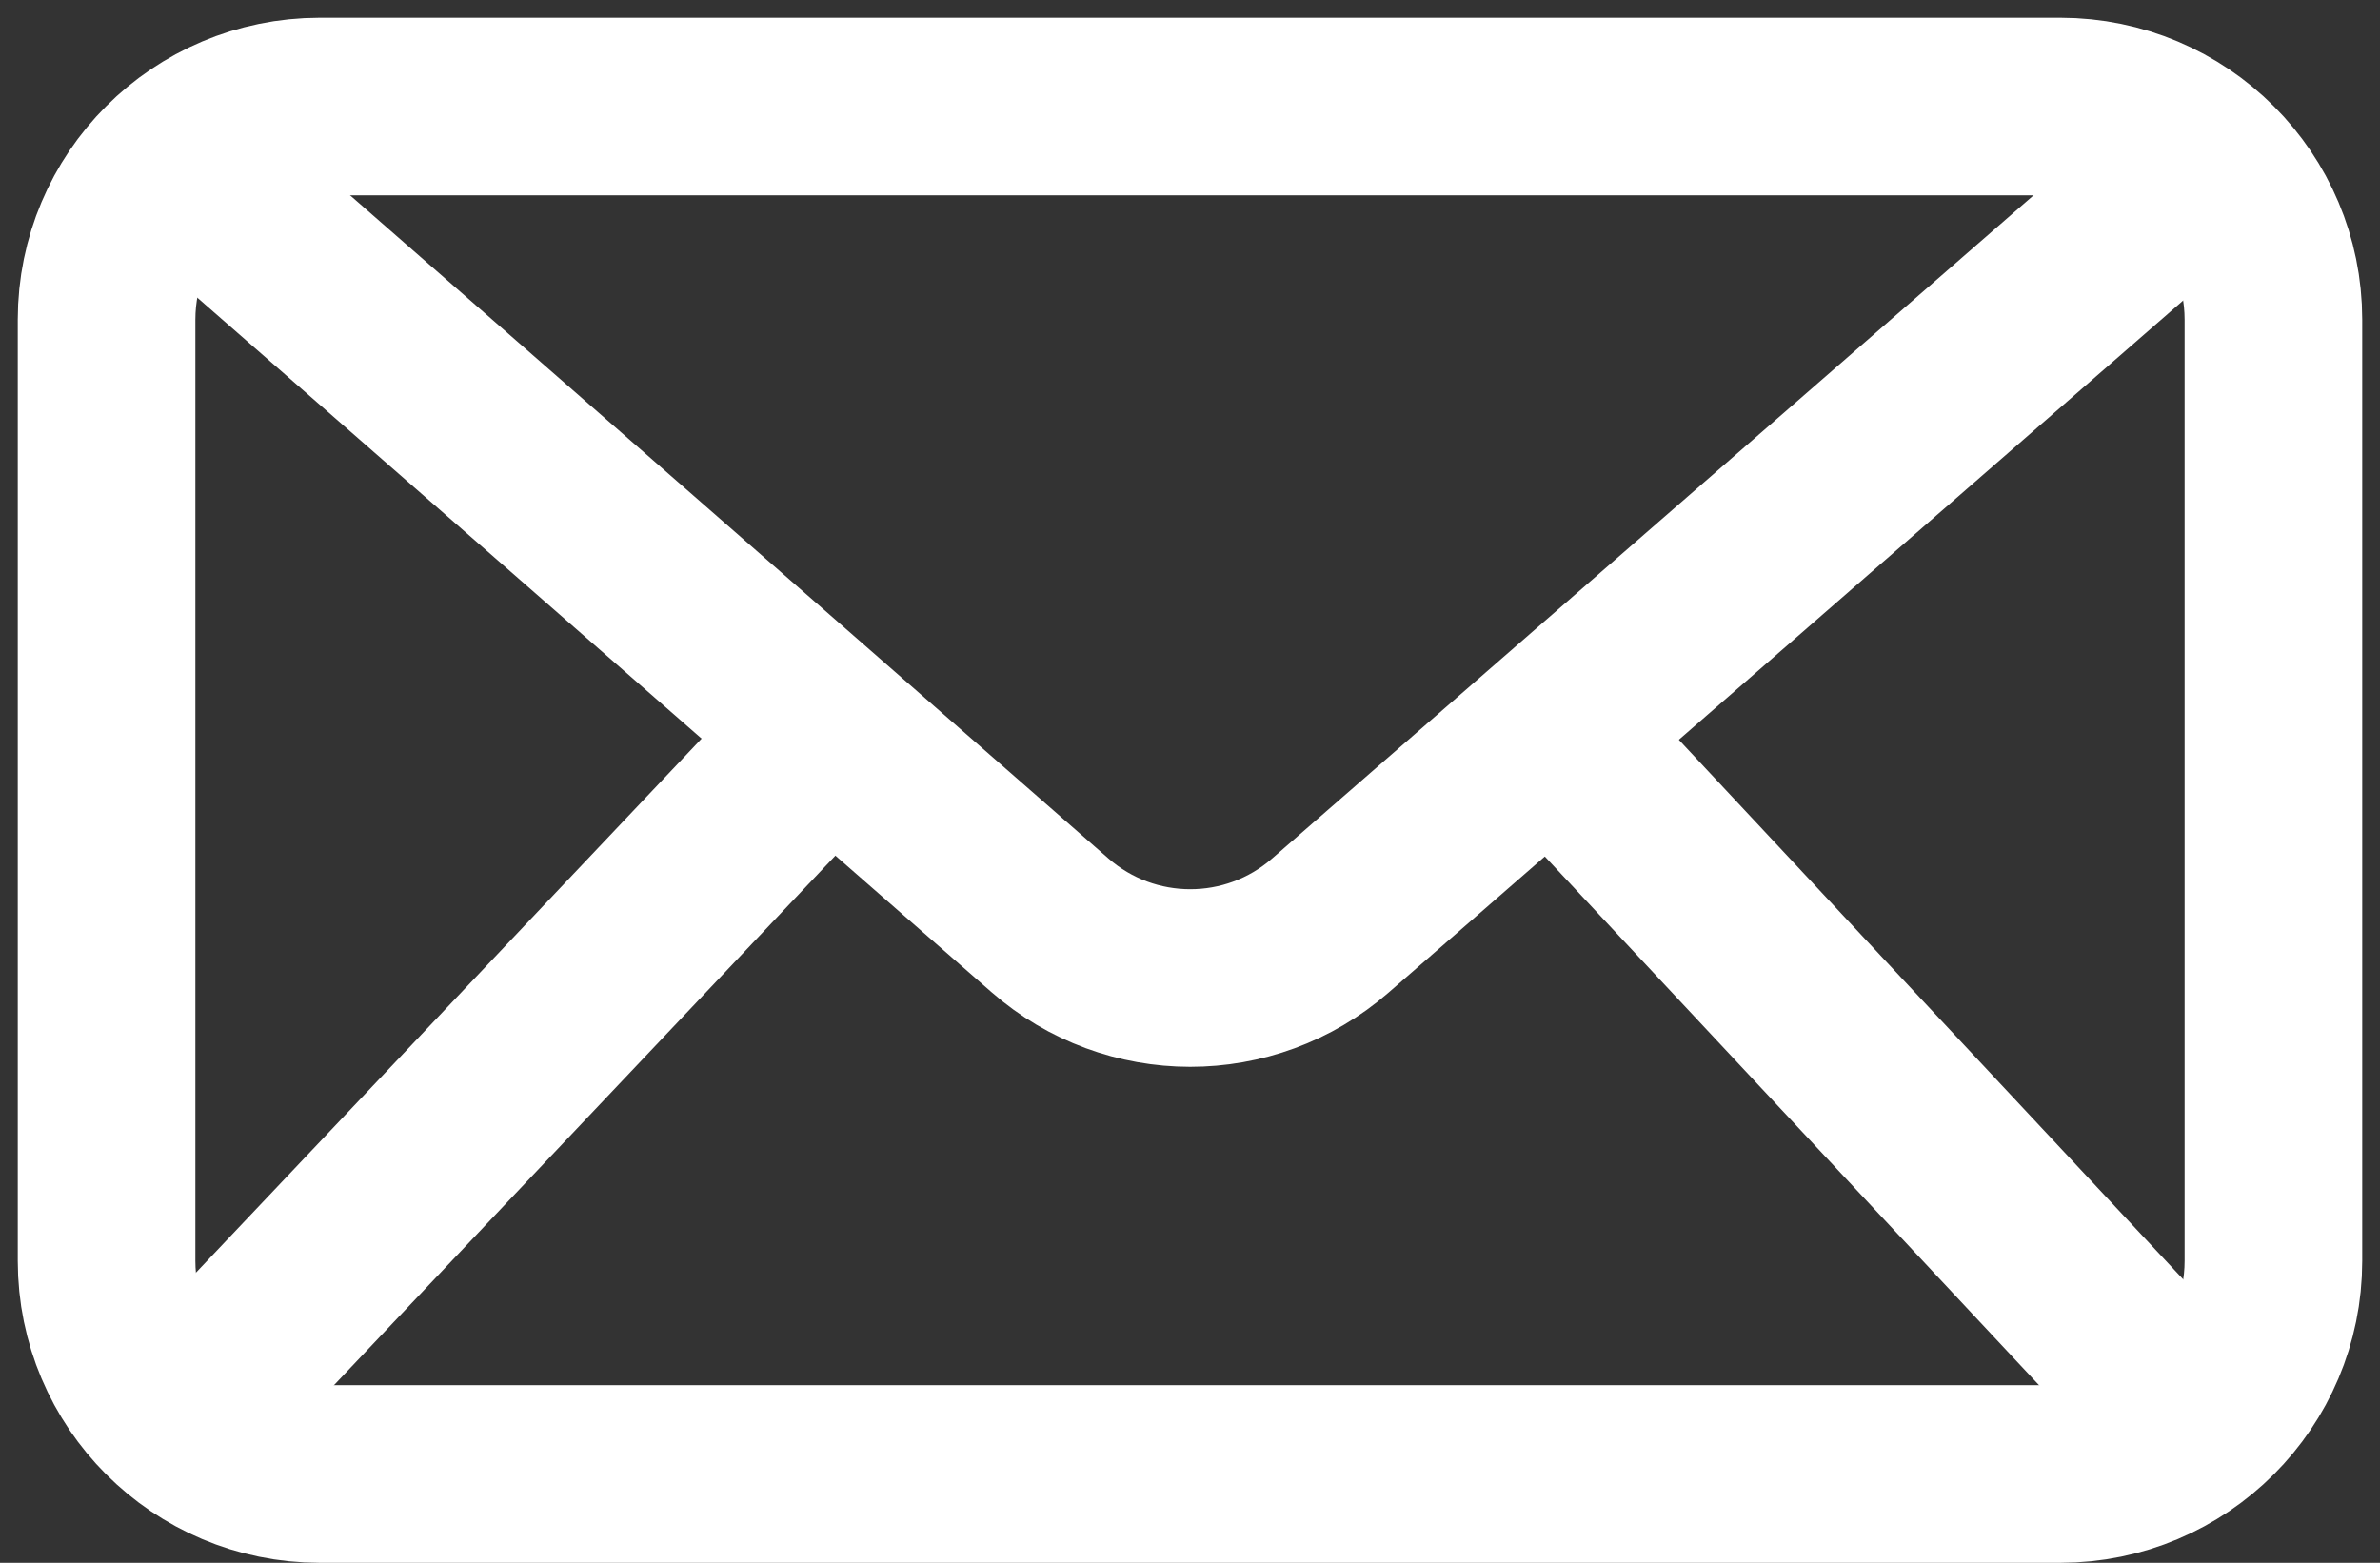 <svg width="67" height="44" viewBox="0 0 67 44" fill="none" xmlns="http://www.w3.org/2000/svg">
<rect x="0" y="0" width="67" height="44" fill="#333333" stroke="none"/>
<path d="M58 3H9C5.686 3 3 5.686 3 9V35.5C3 38.814 5.686 41.5 9 41.5H58C61.314 41.5 64 38.814 64 35.5V9C64 5.686 61.314 3 58 3Z" stroke="white" stroke-width="5"/>
<path d="M4.291 3.954L29.558 26.052C31.816 28.027 35.187 28.031 37.449 26.06L62.827 3.954" stroke="white" stroke-width="5"/>
<path d="M62.241 40.516L44 21" stroke="white" stroke-width="5"/>
<path d="M3.821 41.258L23 21" stroke="white" stroke-width="5"/>
</svg>
